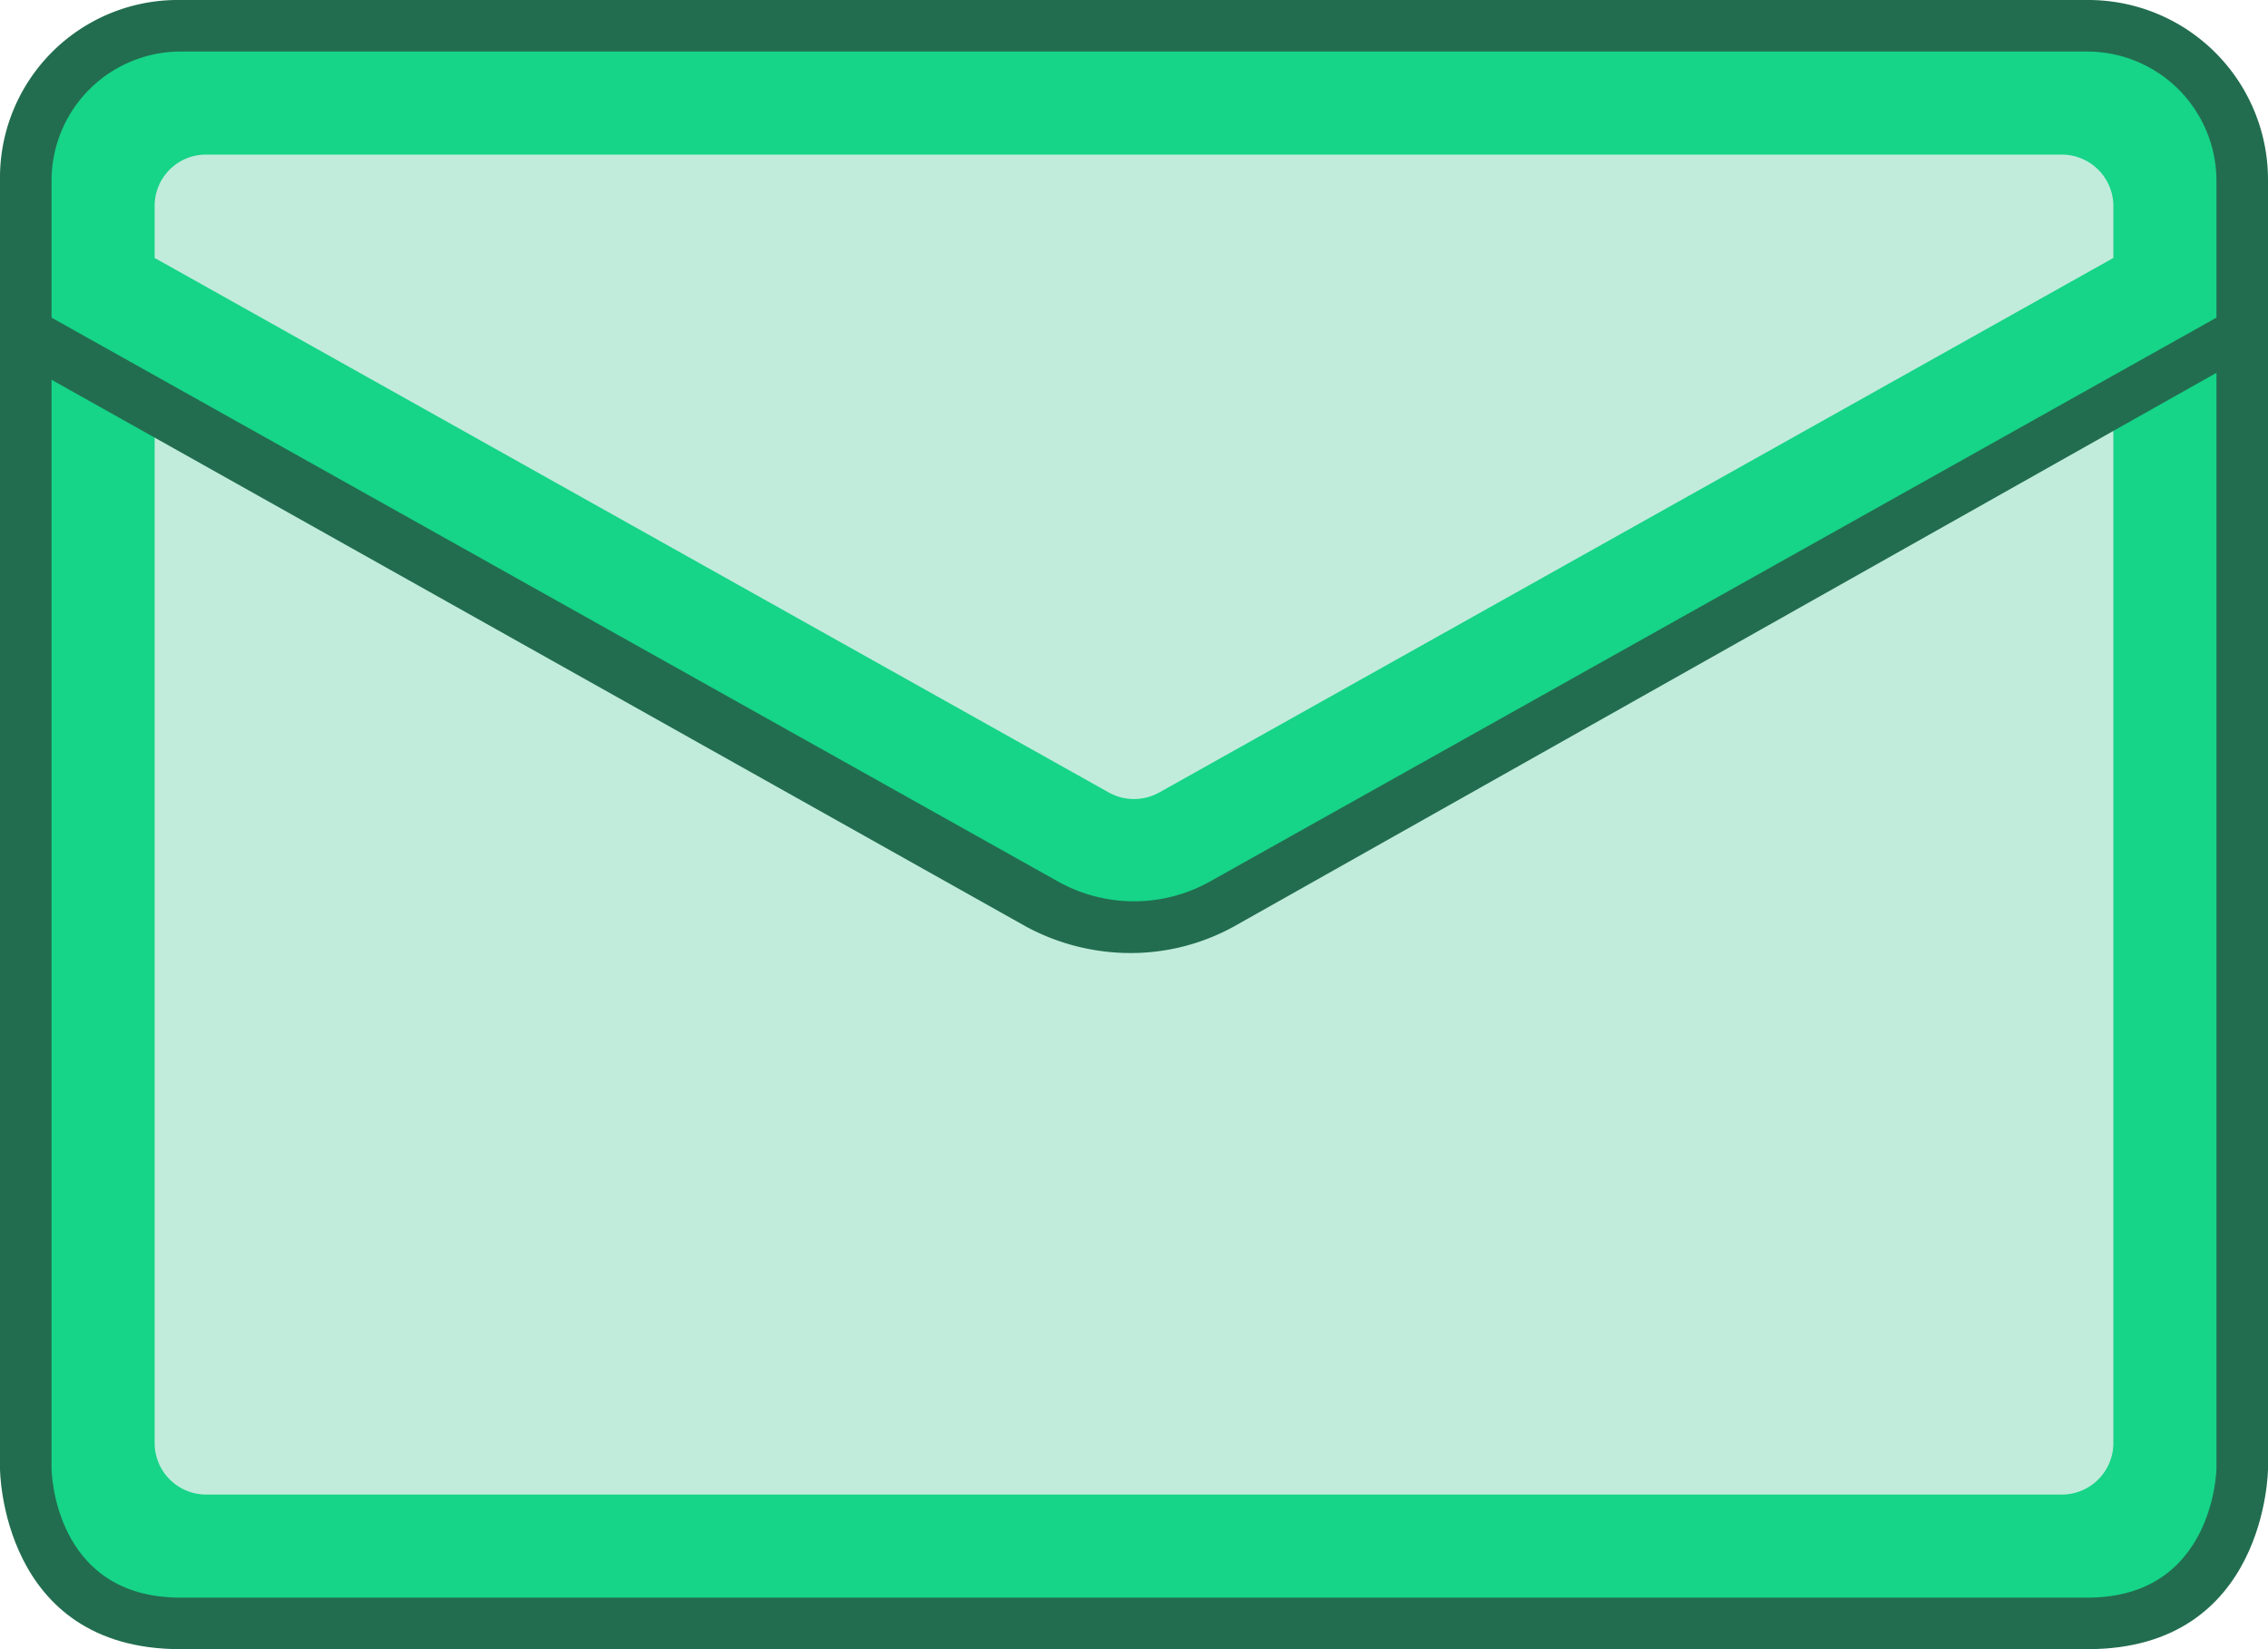 <svg xmlns="http://www.w3.org/2000/svg" width="88" height="64" viewBox="0 0 88 64">
<defs>
    <style>
      .cls-1 {
        fill: #226d4f;
      }

      .cls-1, .cls-2, .cls-3 {
        fill-rule: evenodd;
      }

      .cls-2 {
        fill: #16d488;
      }

      .cls-3 {
        fill: #c1ecdb;
      }
    </style>
  </defs>
  <path class="cls-1" d="M0,10H88V57s-0.029,7-7,7H7c-6.983,0-7-7-7-7V10Z"/>
  <path class="cls-2" d="M2,10H86V57s-0.081,5-5,5H7c-4.952,0-5-5-5-5V10H2Z"/>
  <path class="cls-3" d="M6,10H82V56a2,2,0,0,1-2,2H8a2,2,0,0,1-2-2V10H6Z"/>
  <path class="cls-1" d="M47.871,35.958a8.3,8.3,0,0,1-4,1.027,8.539,8.539,0,0,1-4.054-1.024L0,13.615V7A6.9,6.9,0,0,1,7,0H81a6.974,6.974,0,0,1,7,7v6.341Z"/>
  <path class="cls-2" d="M81,2H7A5.014,5.014,0,0,0,2,7v5.327l2.033,1.139L41.05,34.208a6.041,6.041,0,0,0,5.9,0L83.967,13.466,86,12.327V7A5.02,5.02,0,0,0,81,2Z"/>
  <path class="cls-3" d="M44.984,30.752a2.014,2.014,0,0,1-1.967,0L6,10.01V8A1.989,1.989,0,0,1,8,6H80a2,2,0,0,1,2,2v2.01Z"/>
</svg>
